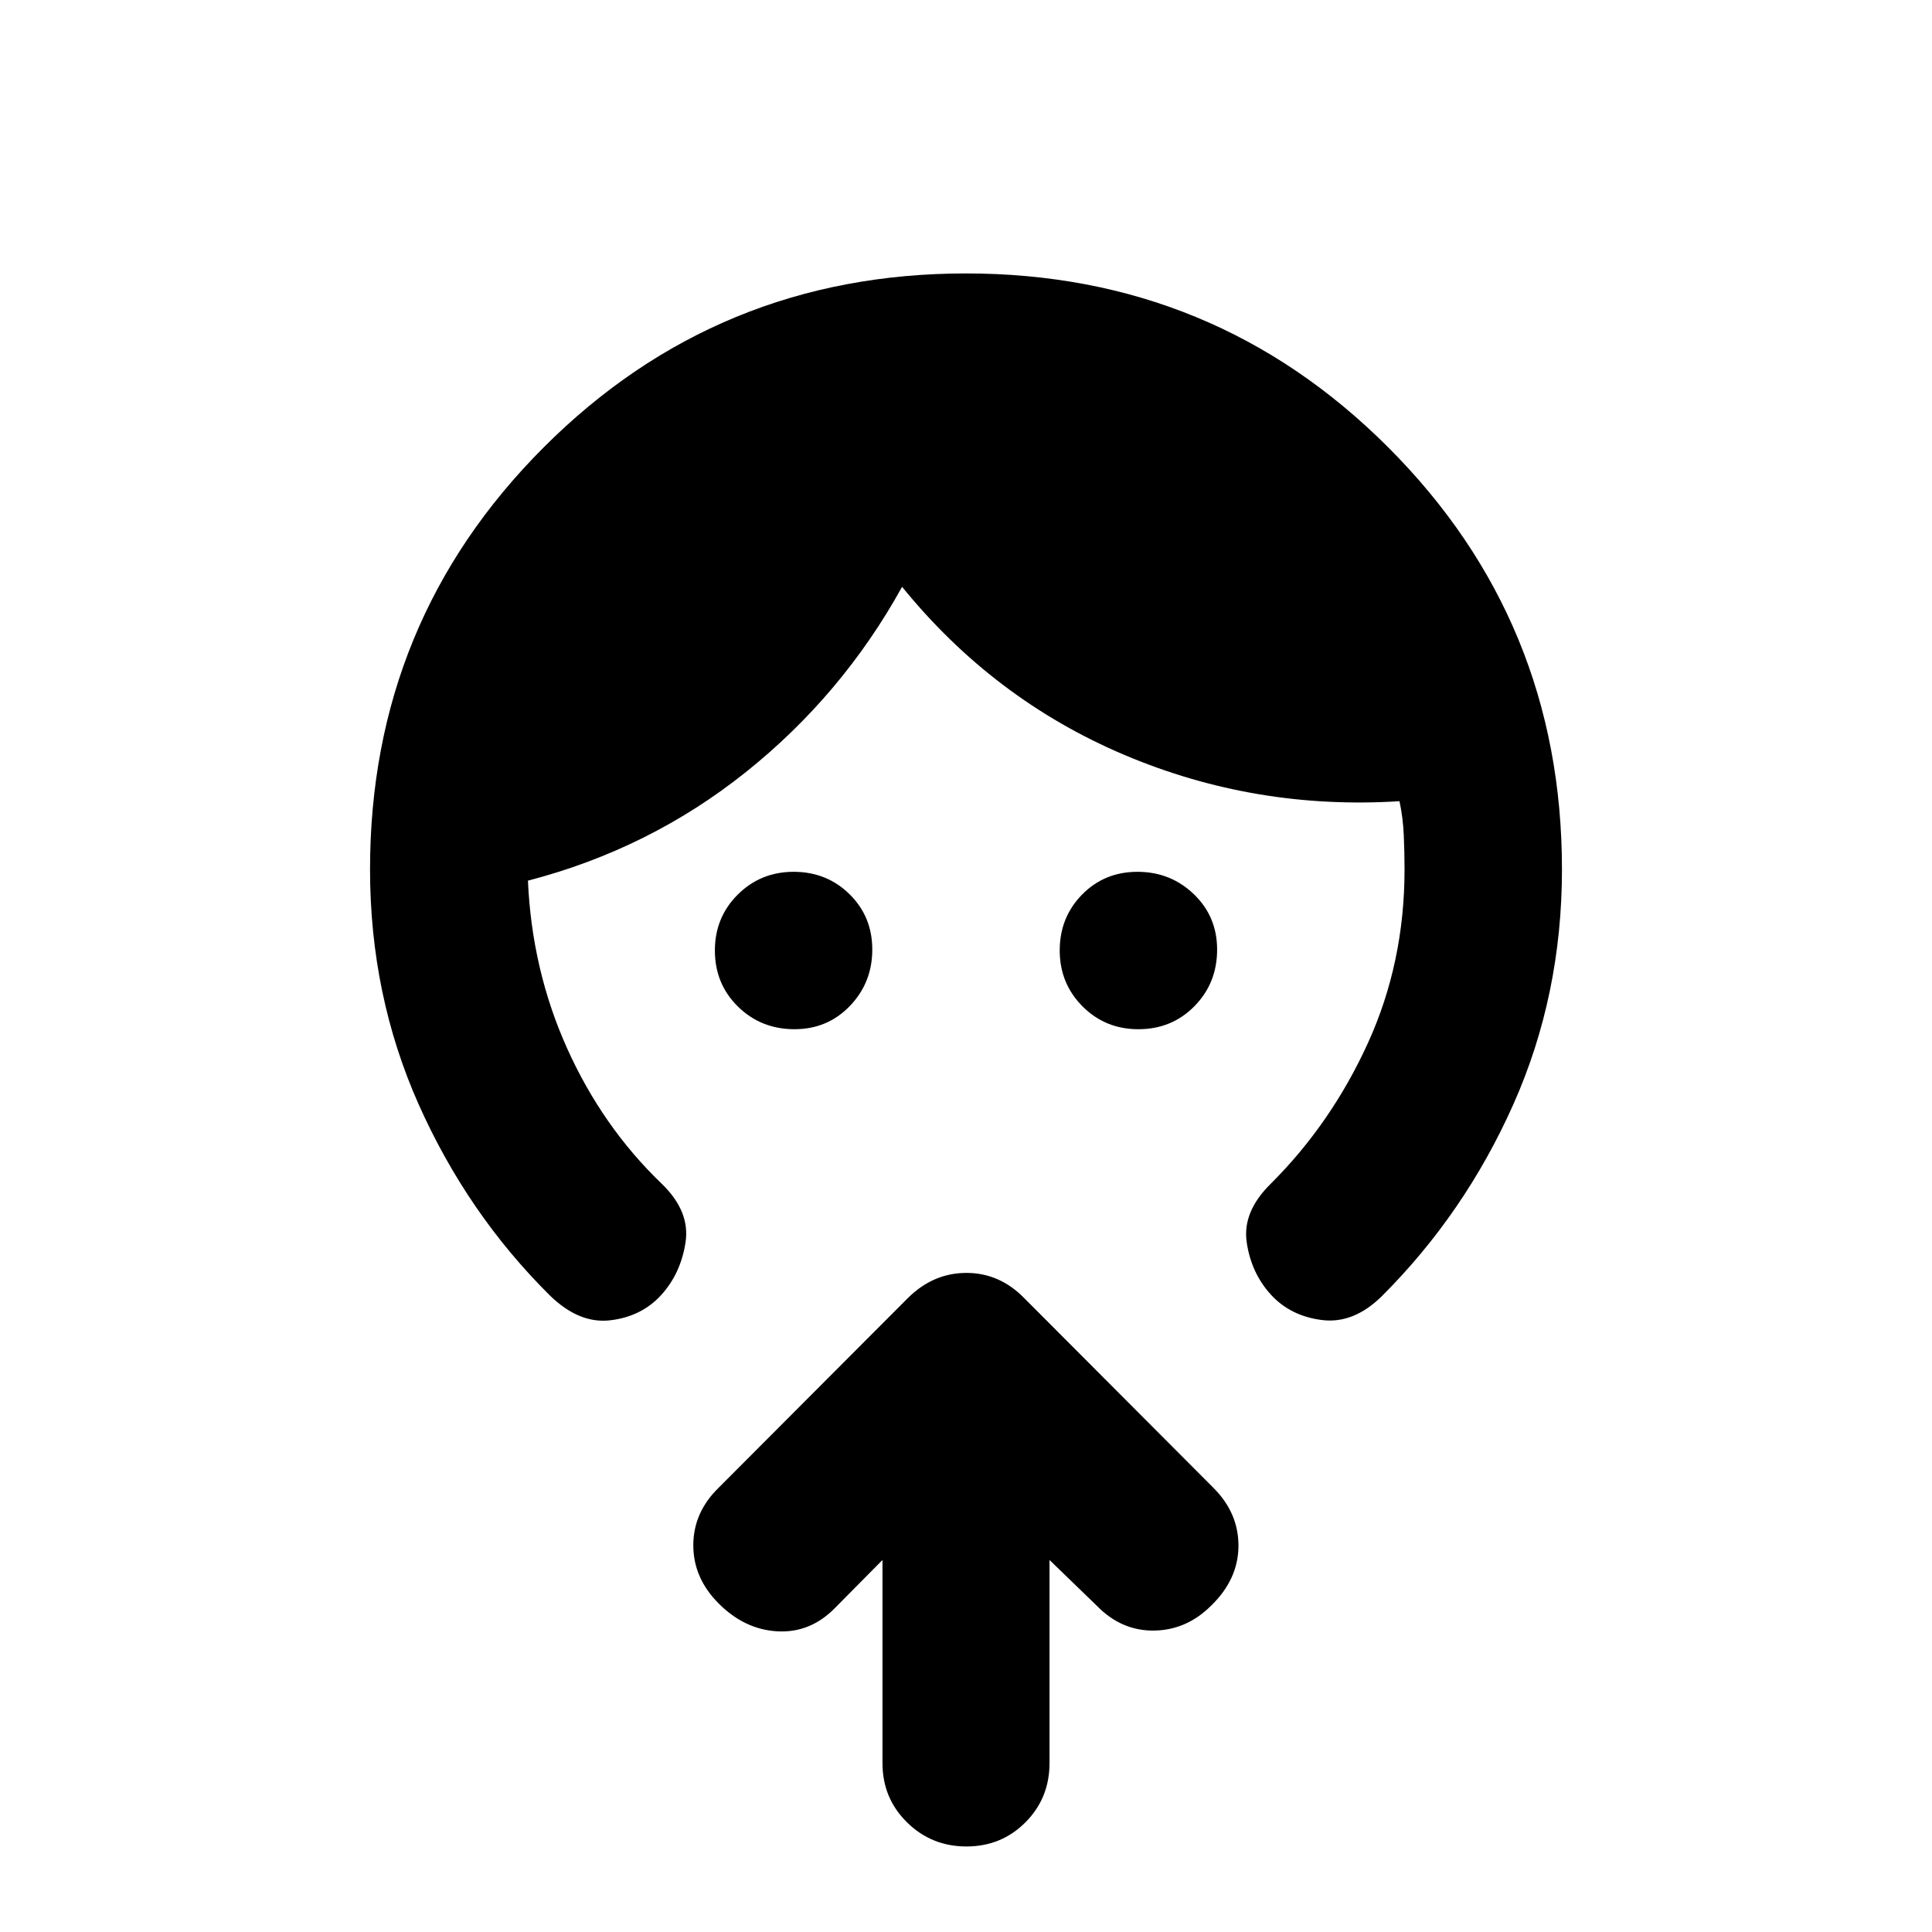 <svg xmlns="http://www.w3.org/2000/svg" height="20" viewBox="0 -960 960 960" width="20"><path d="M394.78-448.59q-16.64 0-28.1-11.25t-11.46-27.88q0-16.43 11.36-27.76 11.37-11.32 27.79-11.32t27.74 11.11q11.32 11.11 11.32 27.53t-11.11 28q-11.11 11.57-27.54 11.57Zm170.87 0q-16.43 0-27.76-11.36-11.32-11.37-11.32-27.79t11.1-27.74q11.11-11.32 27.54-11.32 16.42 0 28 11.11 11.57 11.11 11.57 27.54 0 16.64-11.25 28.1t-27.88 11.46ZM183.87-528q0-123.4 86.35-209.77 86.35-86.36 209.74-86.36 123.39 0 209.78 86.36Q776.13-651.4 776.13-528q0 62.52-24.16 116.76-24.17 54.24-65.42 95.38-14.03 13.77-29.72 11.77-15.7-2-25.42-12.71-9.71-10.72-11.93-25.92-2.22-15.19 11.98-29.11 30.08-30 48.27-69.93 18.18-39.93 18.18-86.24 0-8.19-.38-16.95t-2.14-16.94q-71.72 4.52-136.69-23-64.98-27.52-110.46-83.52-29.72 53.76-77.58 92.02t-108.33 53.98q1.95 44.37 19.46 83.31 17.51 38.94 46.99 67.27 14.2 13.68 11.86 29.11-2.34 15.44-12.05 26.15-9.72 10.72-25.25 12.6-15.53 1.88-30.1-12.31-41.04-40.72-65.21-94.96-24.16-54.24-24.16-116.76ZM438.5-184.85l-23.63 23.87q-12.2 12.44-28.49 11.58-16.29-.86-29.21-13.77-12.67-12.63-12.67-28.99t12.67-28.67l93.9-94.13q12.63-12.54 29.16-12.54t28.84 12.67l93.89 94.14q12.54 12.54 12.42 28.99-.12 16.45-13.51 29.48-12.2 12.2-28.37 12.44-16.17.24-28.37-12.2l-23.63-22.87v100.92q0 17.42-11.96 29.43-11.97 12-29.33 12t-29.54-12Q438.5-66.51 438.5-83.93v-100.92Z"/></svg>